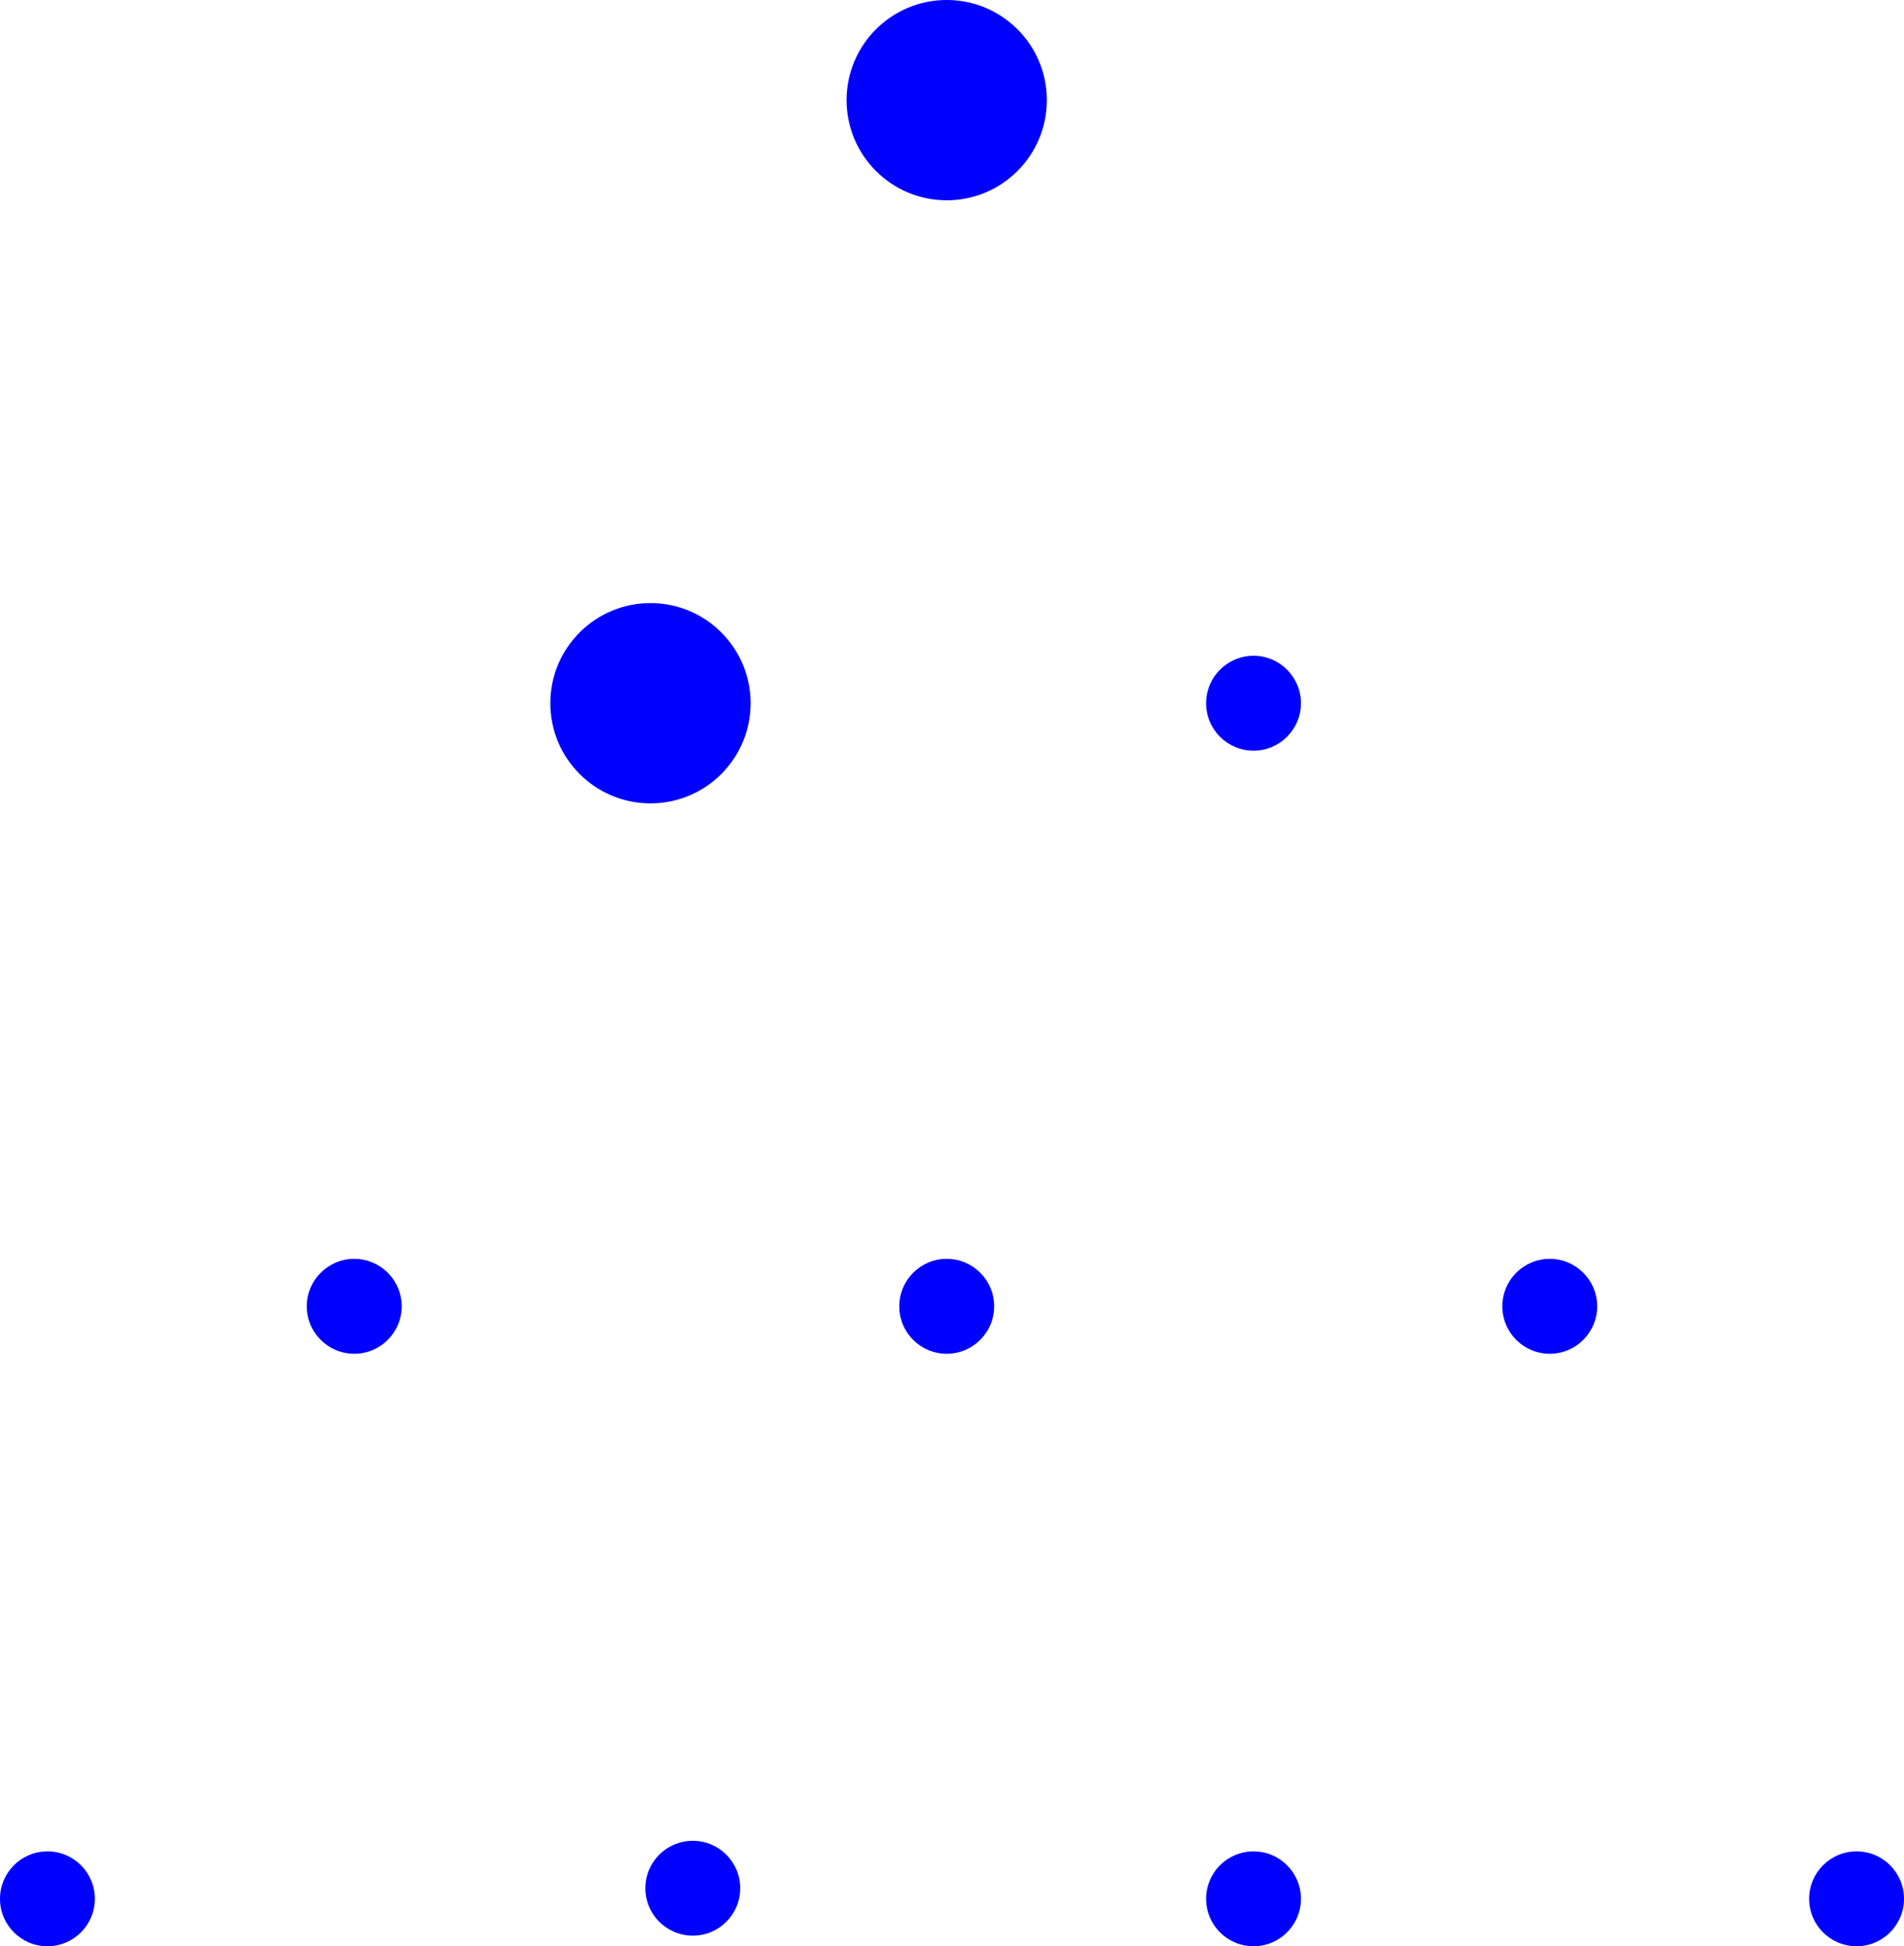 <?xml version='1.0' encoding='UTF-8'?>
<!-- This file was generated by dvisvgm 2.6 -->
<svg height='183.948pt' version='1.1' viewBox='54.017 40.035 179.966 183.948' width='179.966pt' xmlns='http://www.w3.org/2000/svg' xmlns:xlink='http://www.w3.org/1999/xlink'>
<defs>
<clipPath id='clip1'>
<path d='M30.598 248.324V21.554H257.371V248.324Z'/>
</clipPath>
</defs>
<g id='page1'>
<path clip-path='url(#clip1)' d='M152.965 49.5C152.965 44.273 148.727 40.035 143.501 40.035C138.273 40.035 134.036 44.273 134.036 49.5C134.036 54.727 138.273 58.965 143.501 58.965C148.727 58.965 152.965 54.727 152.965 49.5Z' fill='#0000ff' fill-rule='evenodd'/>
<path clip-path='url(#clip1)' d='M124.964 106.5C124.964 101.273 120.727 97.036 115.5 97.036C110.273 97.036 106.035 101.273 106.035 106.5C106.035 111.727 110.273 115.965 115.5 115.965C120.727 115.965 124.964 111.727 124.964 106.5Z' fill='#0000ff' fill-rule='evenodd'/>
<path clip-path='url(#clip1)' d='M176.983 106.5C176.983 104.025 174.976 102.017 172.5 102.017C170.024 102.017 168.017 104.025 168.017 106.5C168.017 108.976 170.024 110.983 172.5 110.983C174.976 110.983 176.983 108.976 176.983 106.5Z' fill='#0000ff' fill-rule='evenodd'/>
<path clip-path='url(#clip1)' d='M91.983 163.5C91.983 161.024 89.976 159.016 87.5 159.016C85.024 159.016 83.016 161.024 83.016 163.5C83.016 165.976 85.024 167.984 87.5 167.984C89.976 167.984 91.983 165.976 91.983 163.5Z' fill='#0000ff' fill-rule='evenodd'/>
<path clip-path='url(#clip1)' d='M147.984 163.5C147.984 161.024 145.976 159.016 143.501 159.016C141.024 159.016 139.017 161.024 139.017 163.5C139.017 165.976 141.024 167.984 143.501 167.984C145.976 167.984 147.984 165.976 147.984 163.5Z' fill='#0000ff' fill-rule='evenodd'/>
<path clip-path='url(#clip1)' d='M204.983 163.5C204.983 161.024 202.976 159.016 200.5 159.016C198.024 159.016 196.017 161.024 196.017 163.5C196.017 165.976 198.024 167.984 200.5 167.984C202.976 167.984 204.983 165.976 204.983 163.5Z' fill='#0000ff' fill-rule='evenodd'/>
<path clip-path='url(#clip1)' d='M62.983 219.5C62.983 217.024 60.976 215.017 58.5 215.017S54.017 217.024 54.017 219.5C54.017 221.976 56.024 223.984 58.5 223.984S62.983 221.976 62.983 219.5Z' fill='#0000ff' fill-rule='evenodd'/>
<path clip-path='url(#clip1)' d='M123.983 218.5C123.983 216.025 121.976 214.017 119.5 214.017C117.024 214.017 115.016 216.025 115.016 218.5C115.016 220.976 117.024 222.983 119.5 222.983C121.976 222.983 123.983 220.976 123.983 218.5Z' fill='#0000ff' fill-rule='evenodd'/>
<path clip-path='url(#clip1)' d='M176.983 219.5C176.983 217.024 174.976 215.017 172.5 215.017C170.024 215.017 168.017 217.024 168.017 219.5C168.017 221.976 170.024 223.984 172.5 223.984C174.976 223.984 176.983 221.976 176.983 219.5Z' fill='#0000ff' fill-rule='evenodd'/>
<path clip-path='url(#clip1)' d='M233.983 219.5C233.983 217.024 231.976 215.017 229.5 215.017C227.024 215.017 225.017 217.024 225.017 219.5C225.017 221.976 227.024 223.984 229.5 223.984C231.976 223.984 233.983 221.976 233.983 219.5Z' fill='#0000ff' fill-rule='evenodd'/>
</g>
</svg>